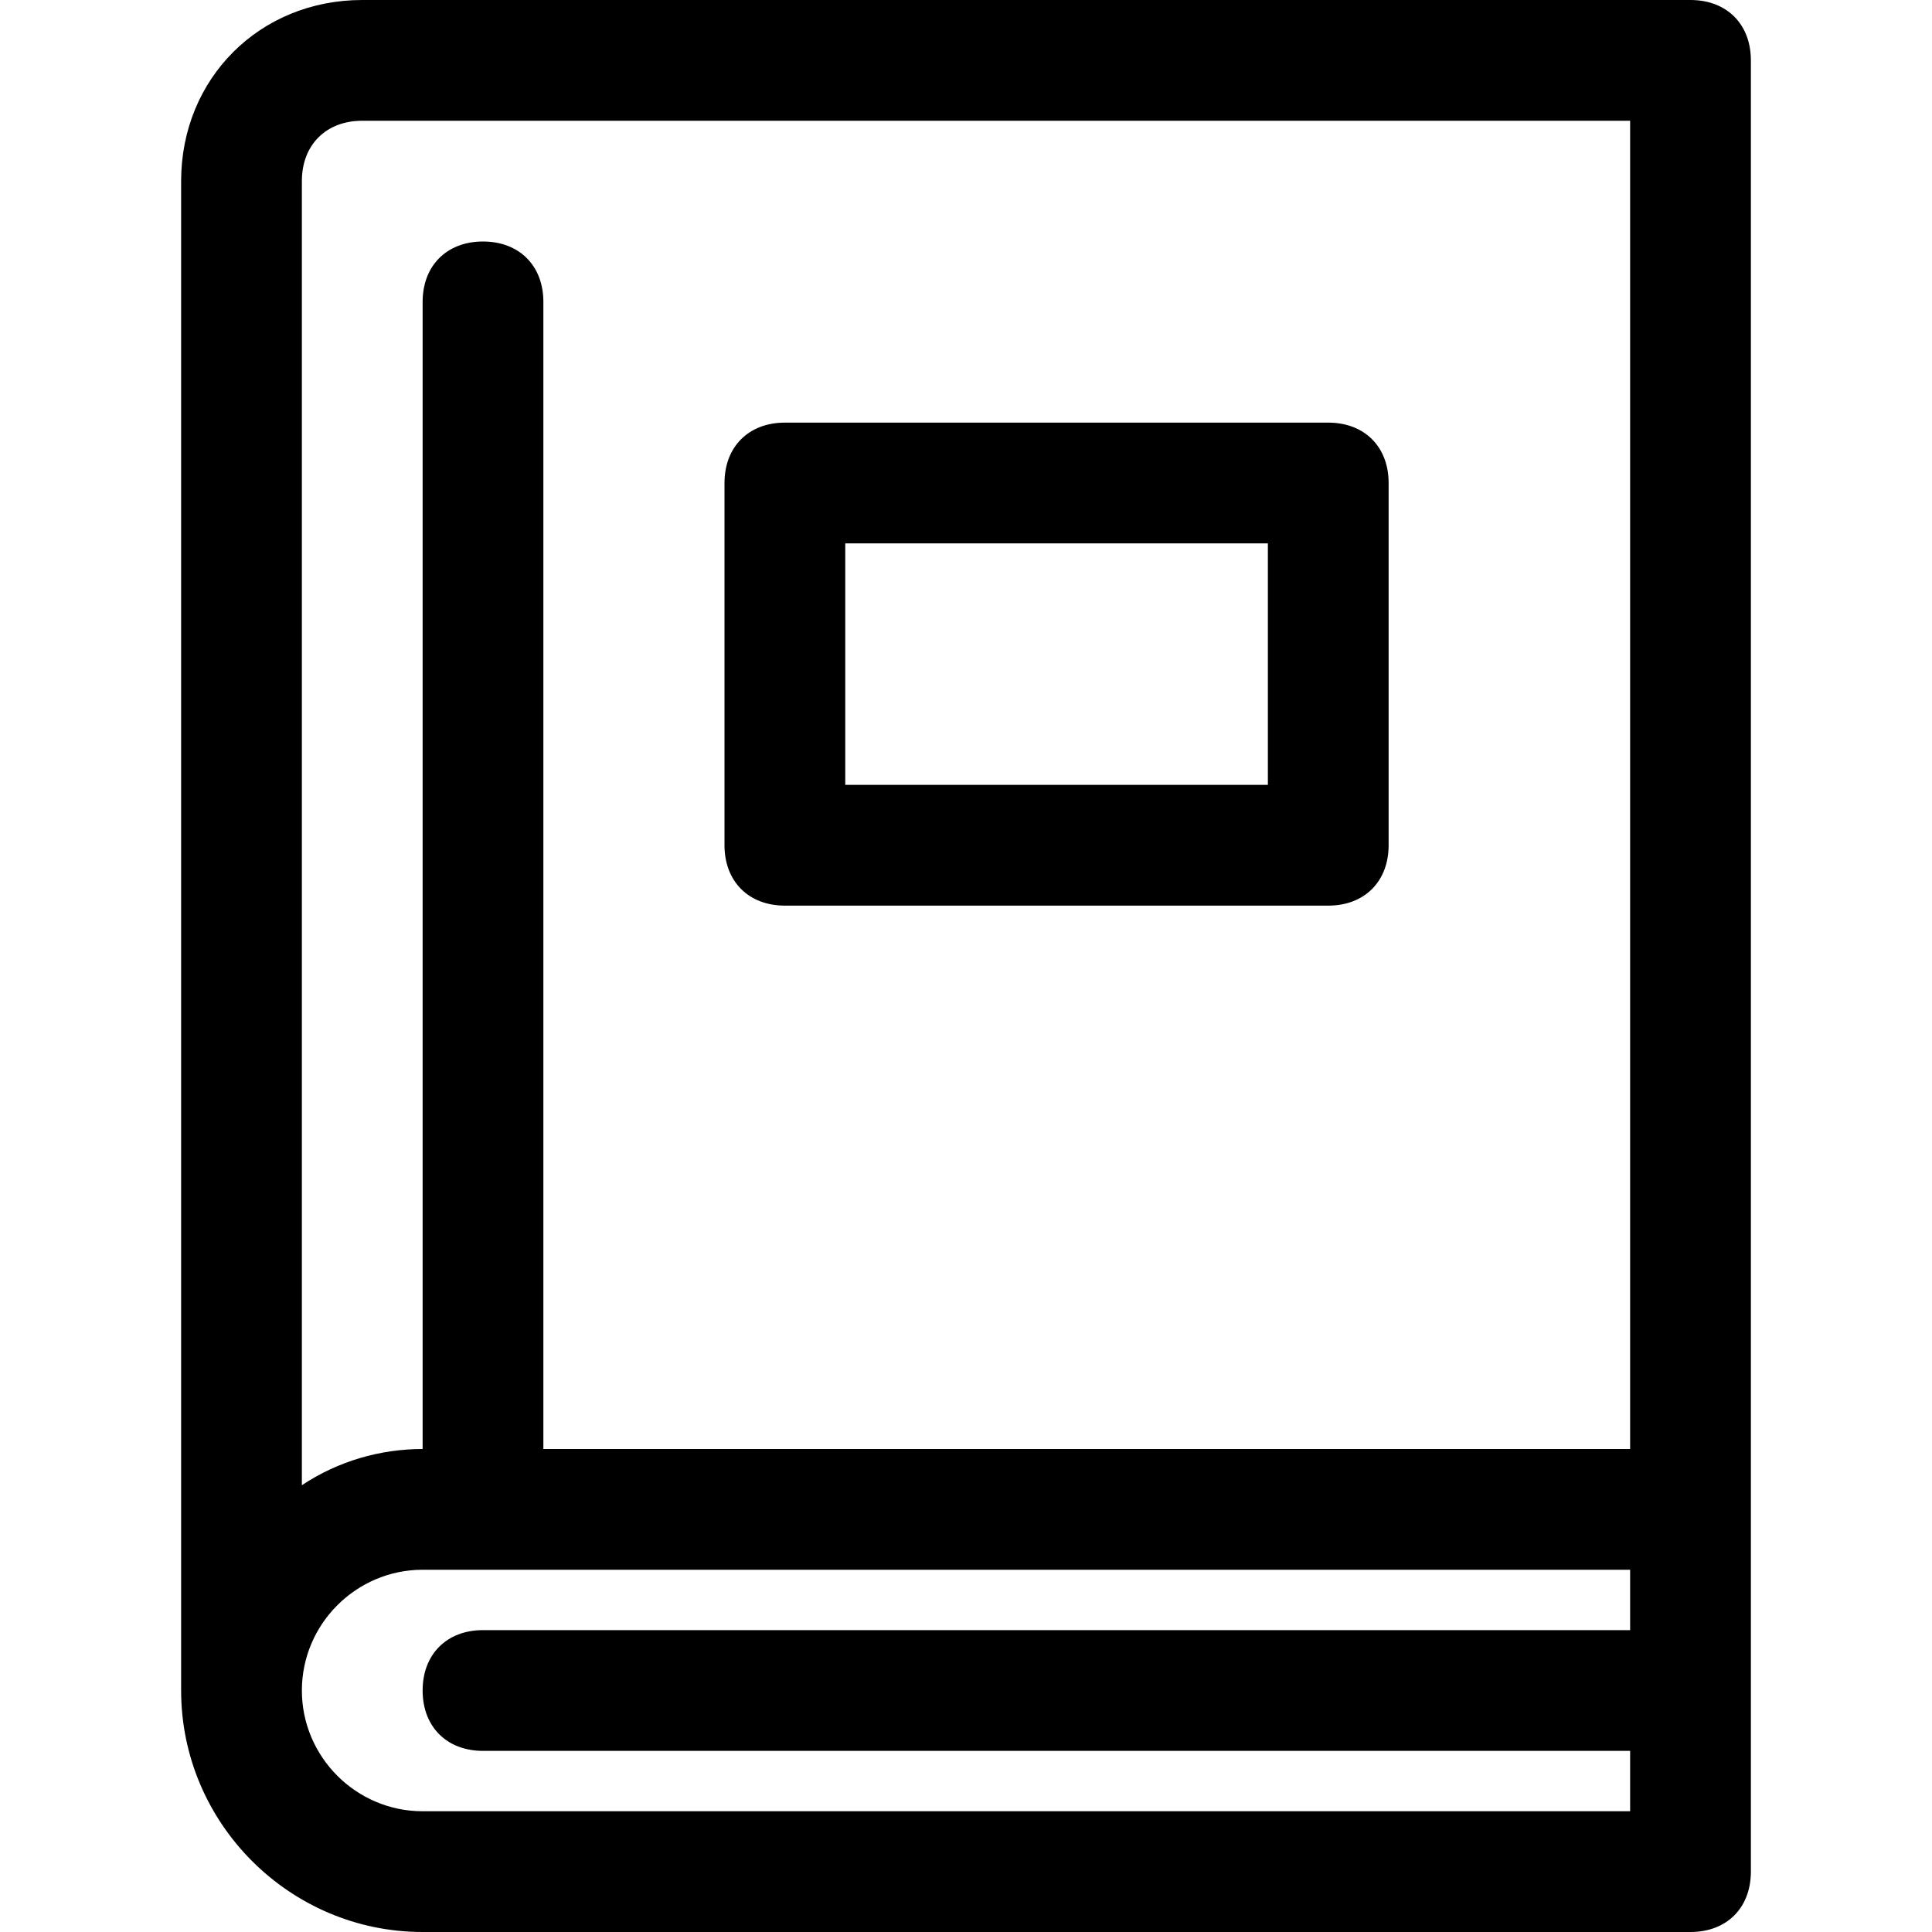 <?xml version="1.0" encoding="utf-8"?>
<!-- Generator: Adobe Illustrator 18.1.1, SVG Export Plug-In . SVG Version: 6.00 Build 0)  -->
<!DOCTYPE svg PUBLIC "-//W3C//DTD SVG 1.1//EN" "http://www.w3.org/Graphics/SVG/1.1/DTD/svg11.dtd">
<svg version="1.1" id="Layer_1" xmlns="http://www.w3.org/2000/svg" xmlns:xlink="http://www.w3.org/1999/xlink" x="0px" y="0px"
	 width="32px" height="32px" viewBox="0 0 32 32" enable-background="new 0 0 32 32" xml:space="preserve">
<path d="M7,32h21c0.6,0,1-0.4,1-1v-6V1c0-0.6-0.4-1-1-1H6C4.3,0,3,1.3,3,3v25C3,30.2,4.8,32,7,32z M7,30c-1.1,0-2-0.9-2-2s0.9-2,2-2
	h20v1H8c-0.6,0-1,0.4-1,1s0.4,1,1,1h19v1H7z M6,2h21v22H9V5c0-0.6-0.4-1-1-1S7,4.4,7,5v19c-0.7,0-1.4,0.2-2,0.6V3C5,2.4,5.4,2,6,2z"
	/>
<path d="M13,15h9c0.6,0,1-0.4,1-1V8c0-0.6-0.4-1-1-1h-9c-0.6,0-1,0.4-1,1v6C12,14.6,12.4,15,13,15z M14,9h7v4h-7V9z"/>
</svg>
